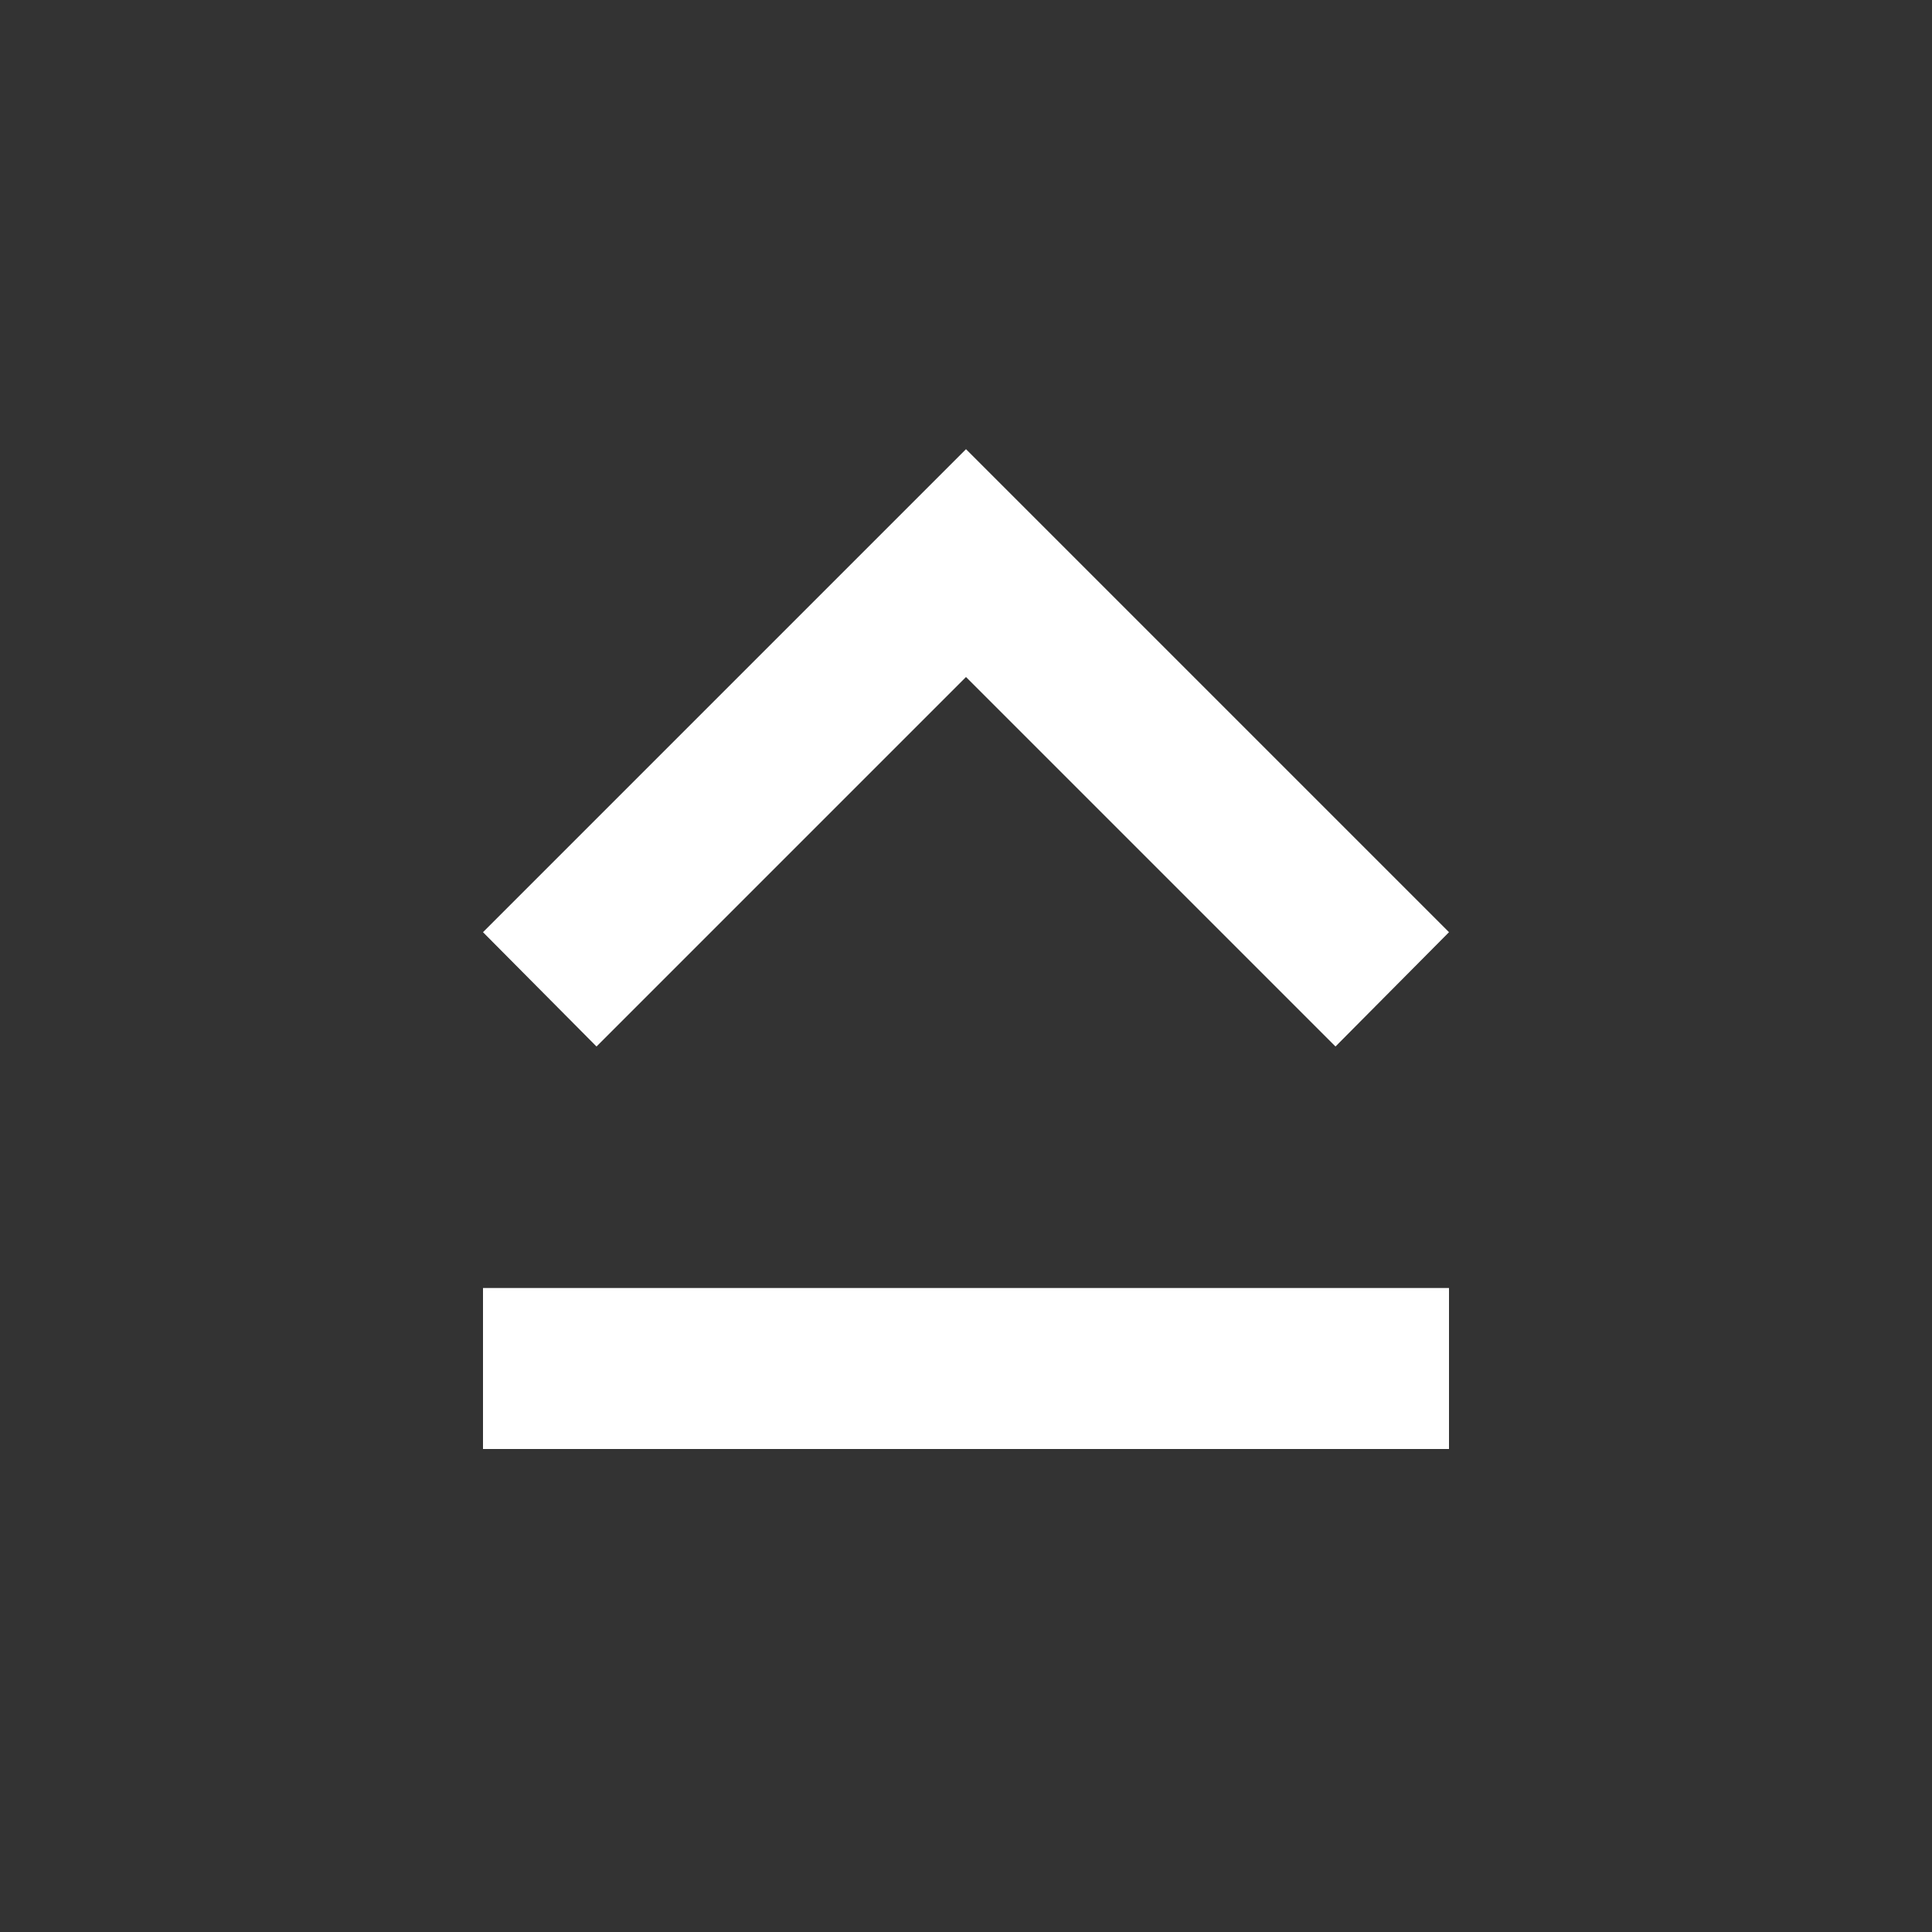 <svg xmlns="http://www.w3.org/2000/svg" fill="white" id="mdi-keyboard-caps" viewBox="0 0 24 24"><rect x="0" y="0" width="24" height="24" fill="#333333" stroke="none"/><path d="M6,18H18V16H6M12,8.41L16.59,13L18,11.58L12,5.58L6,11.58L7.41,13L12,8.41Z" /></svg>
